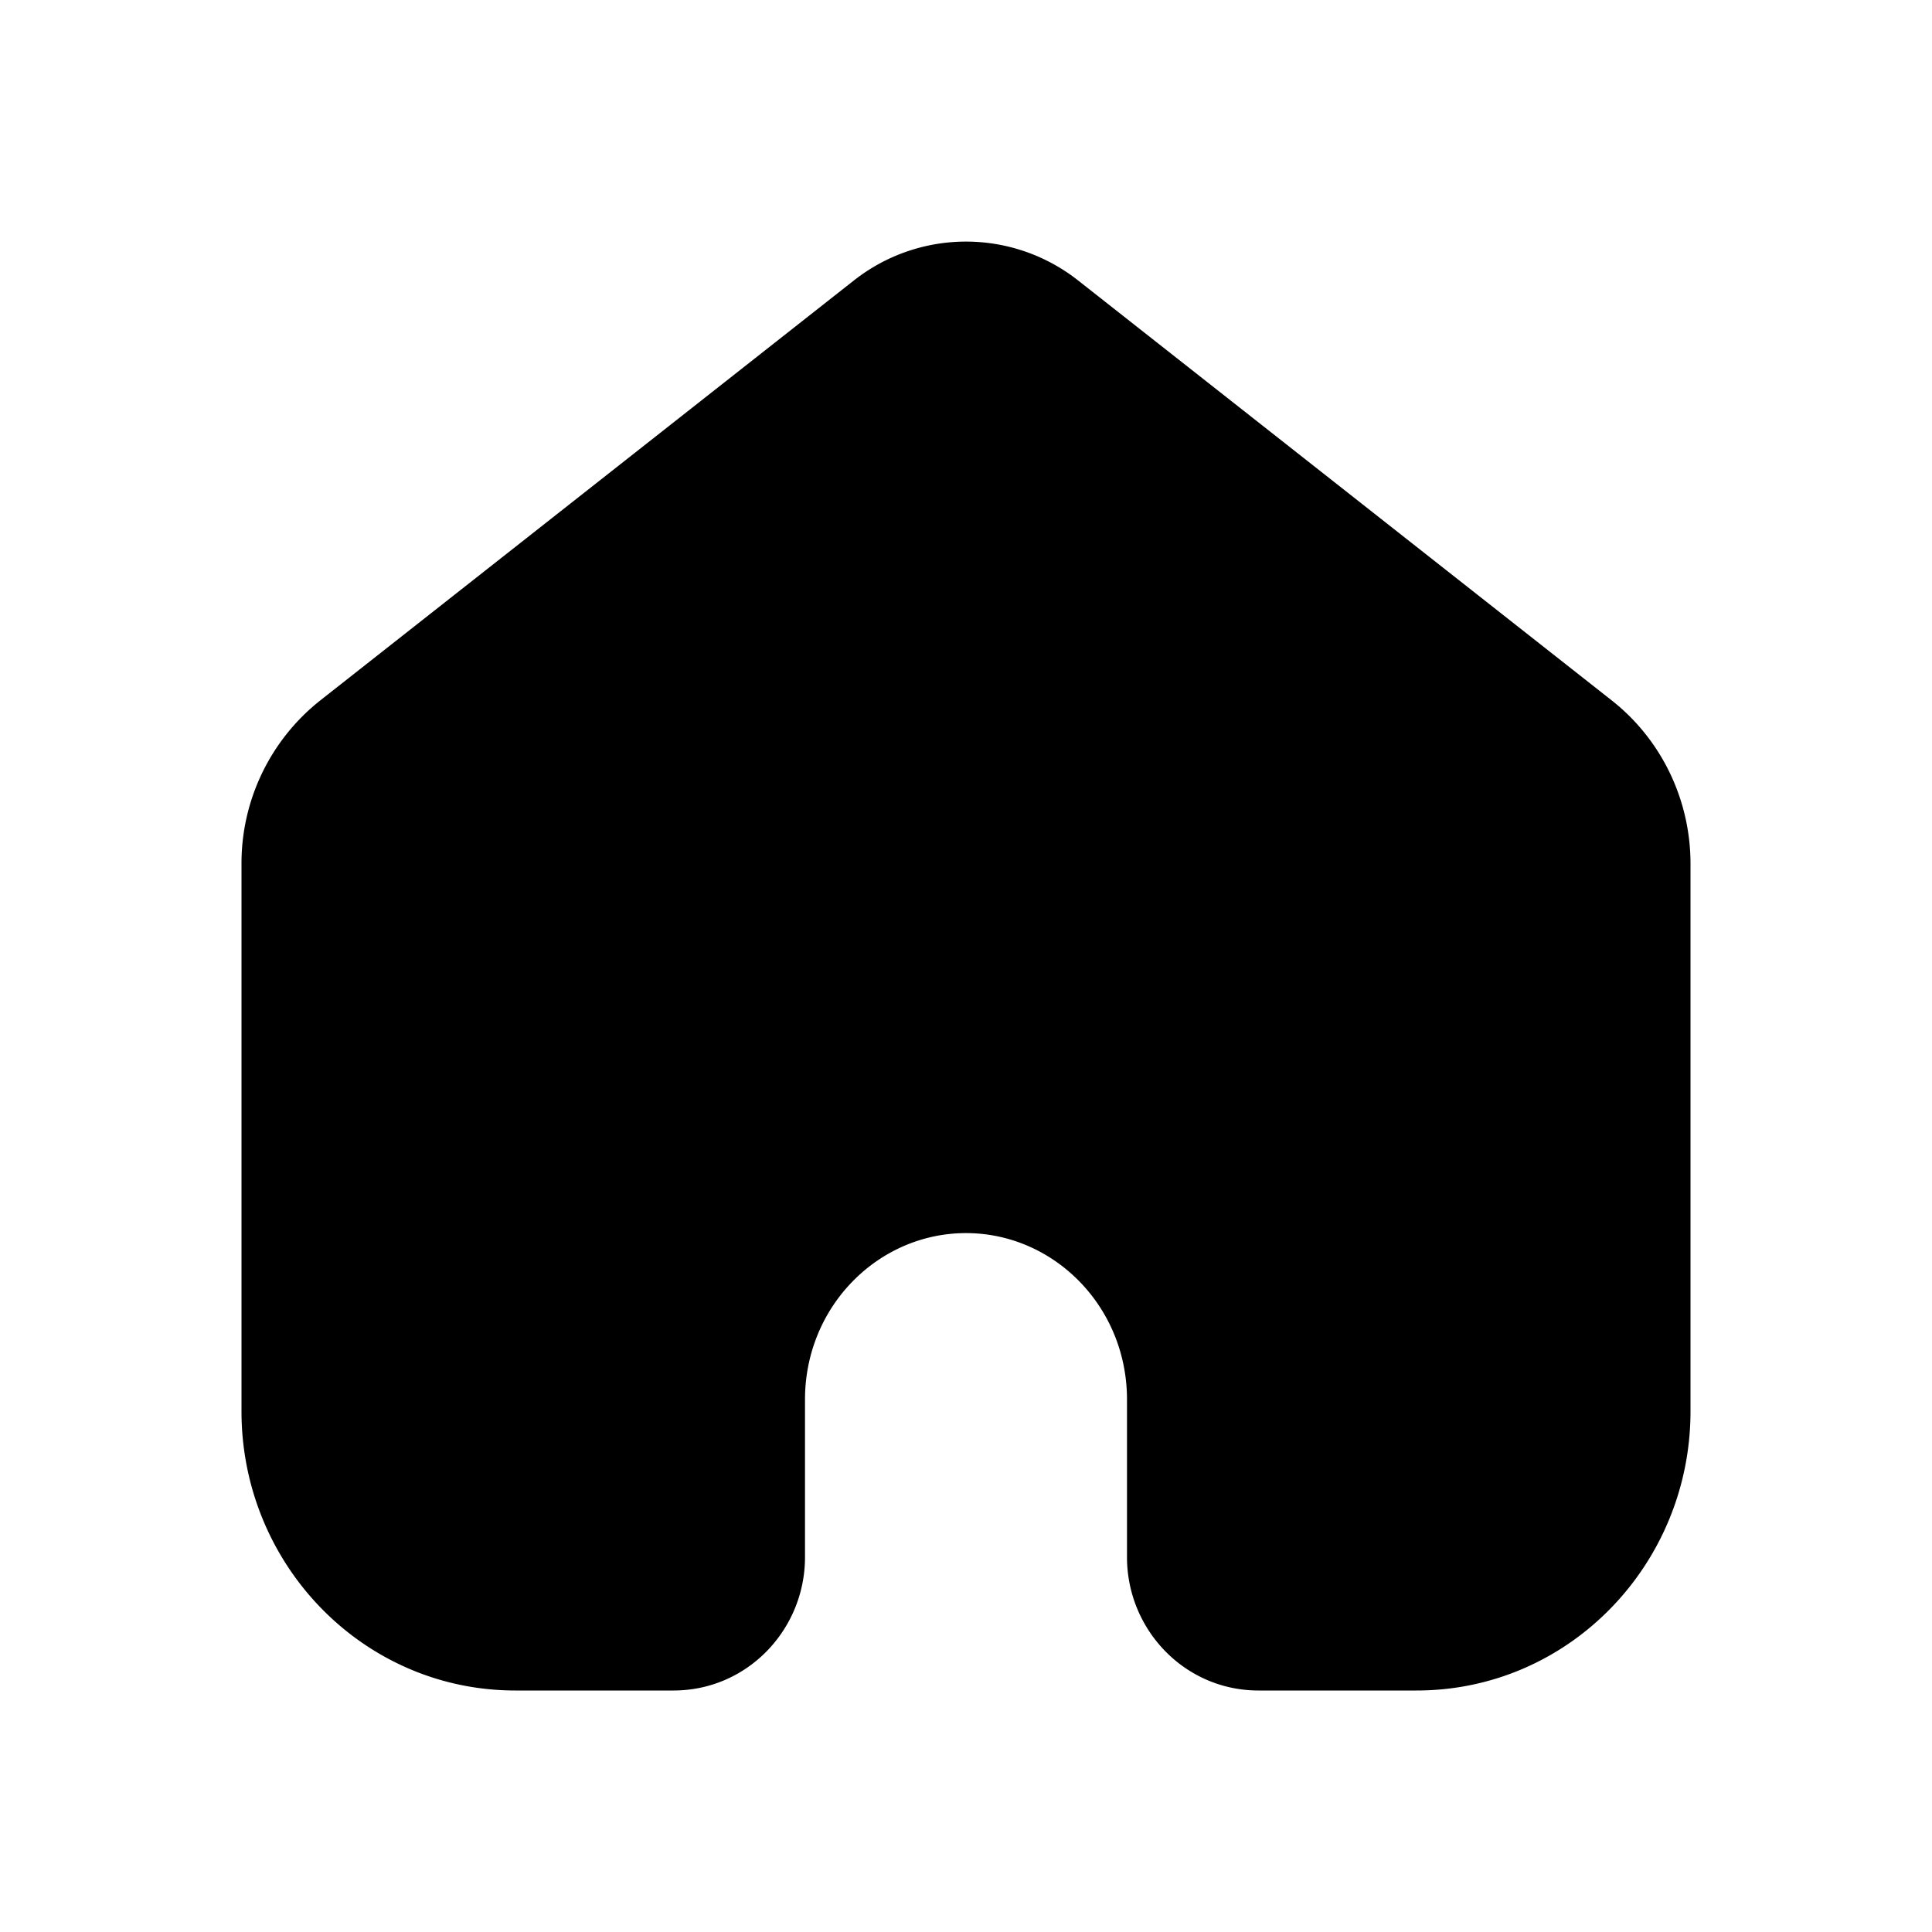 <svg xmlns="http://www.w3.org/2000/svg" width="24" height="24" fill="none" class="persona-icon" viewBox="0 0 24 24"><path fill="currentColor" d="M13.394 3.485a2.25 2.25 0 0 0-2.788 0L3.977 8.702A2.58 2.58 0 0 0 3 10.73v6.803C3 19.43 4.506 21 6.403 21h1.963c.92 0 1.634-.759 1.634-1.656v-1.958c0-1.16.913-2.068 2-2.068s2 .908 2 2.068v1.958c0 .897.714 1.656 1.634 1.656h1.963C19.494 21 21 19.43 21 17.532v-6.803c0-.79-.358-1.539-.977-2.027z"/></svg>
